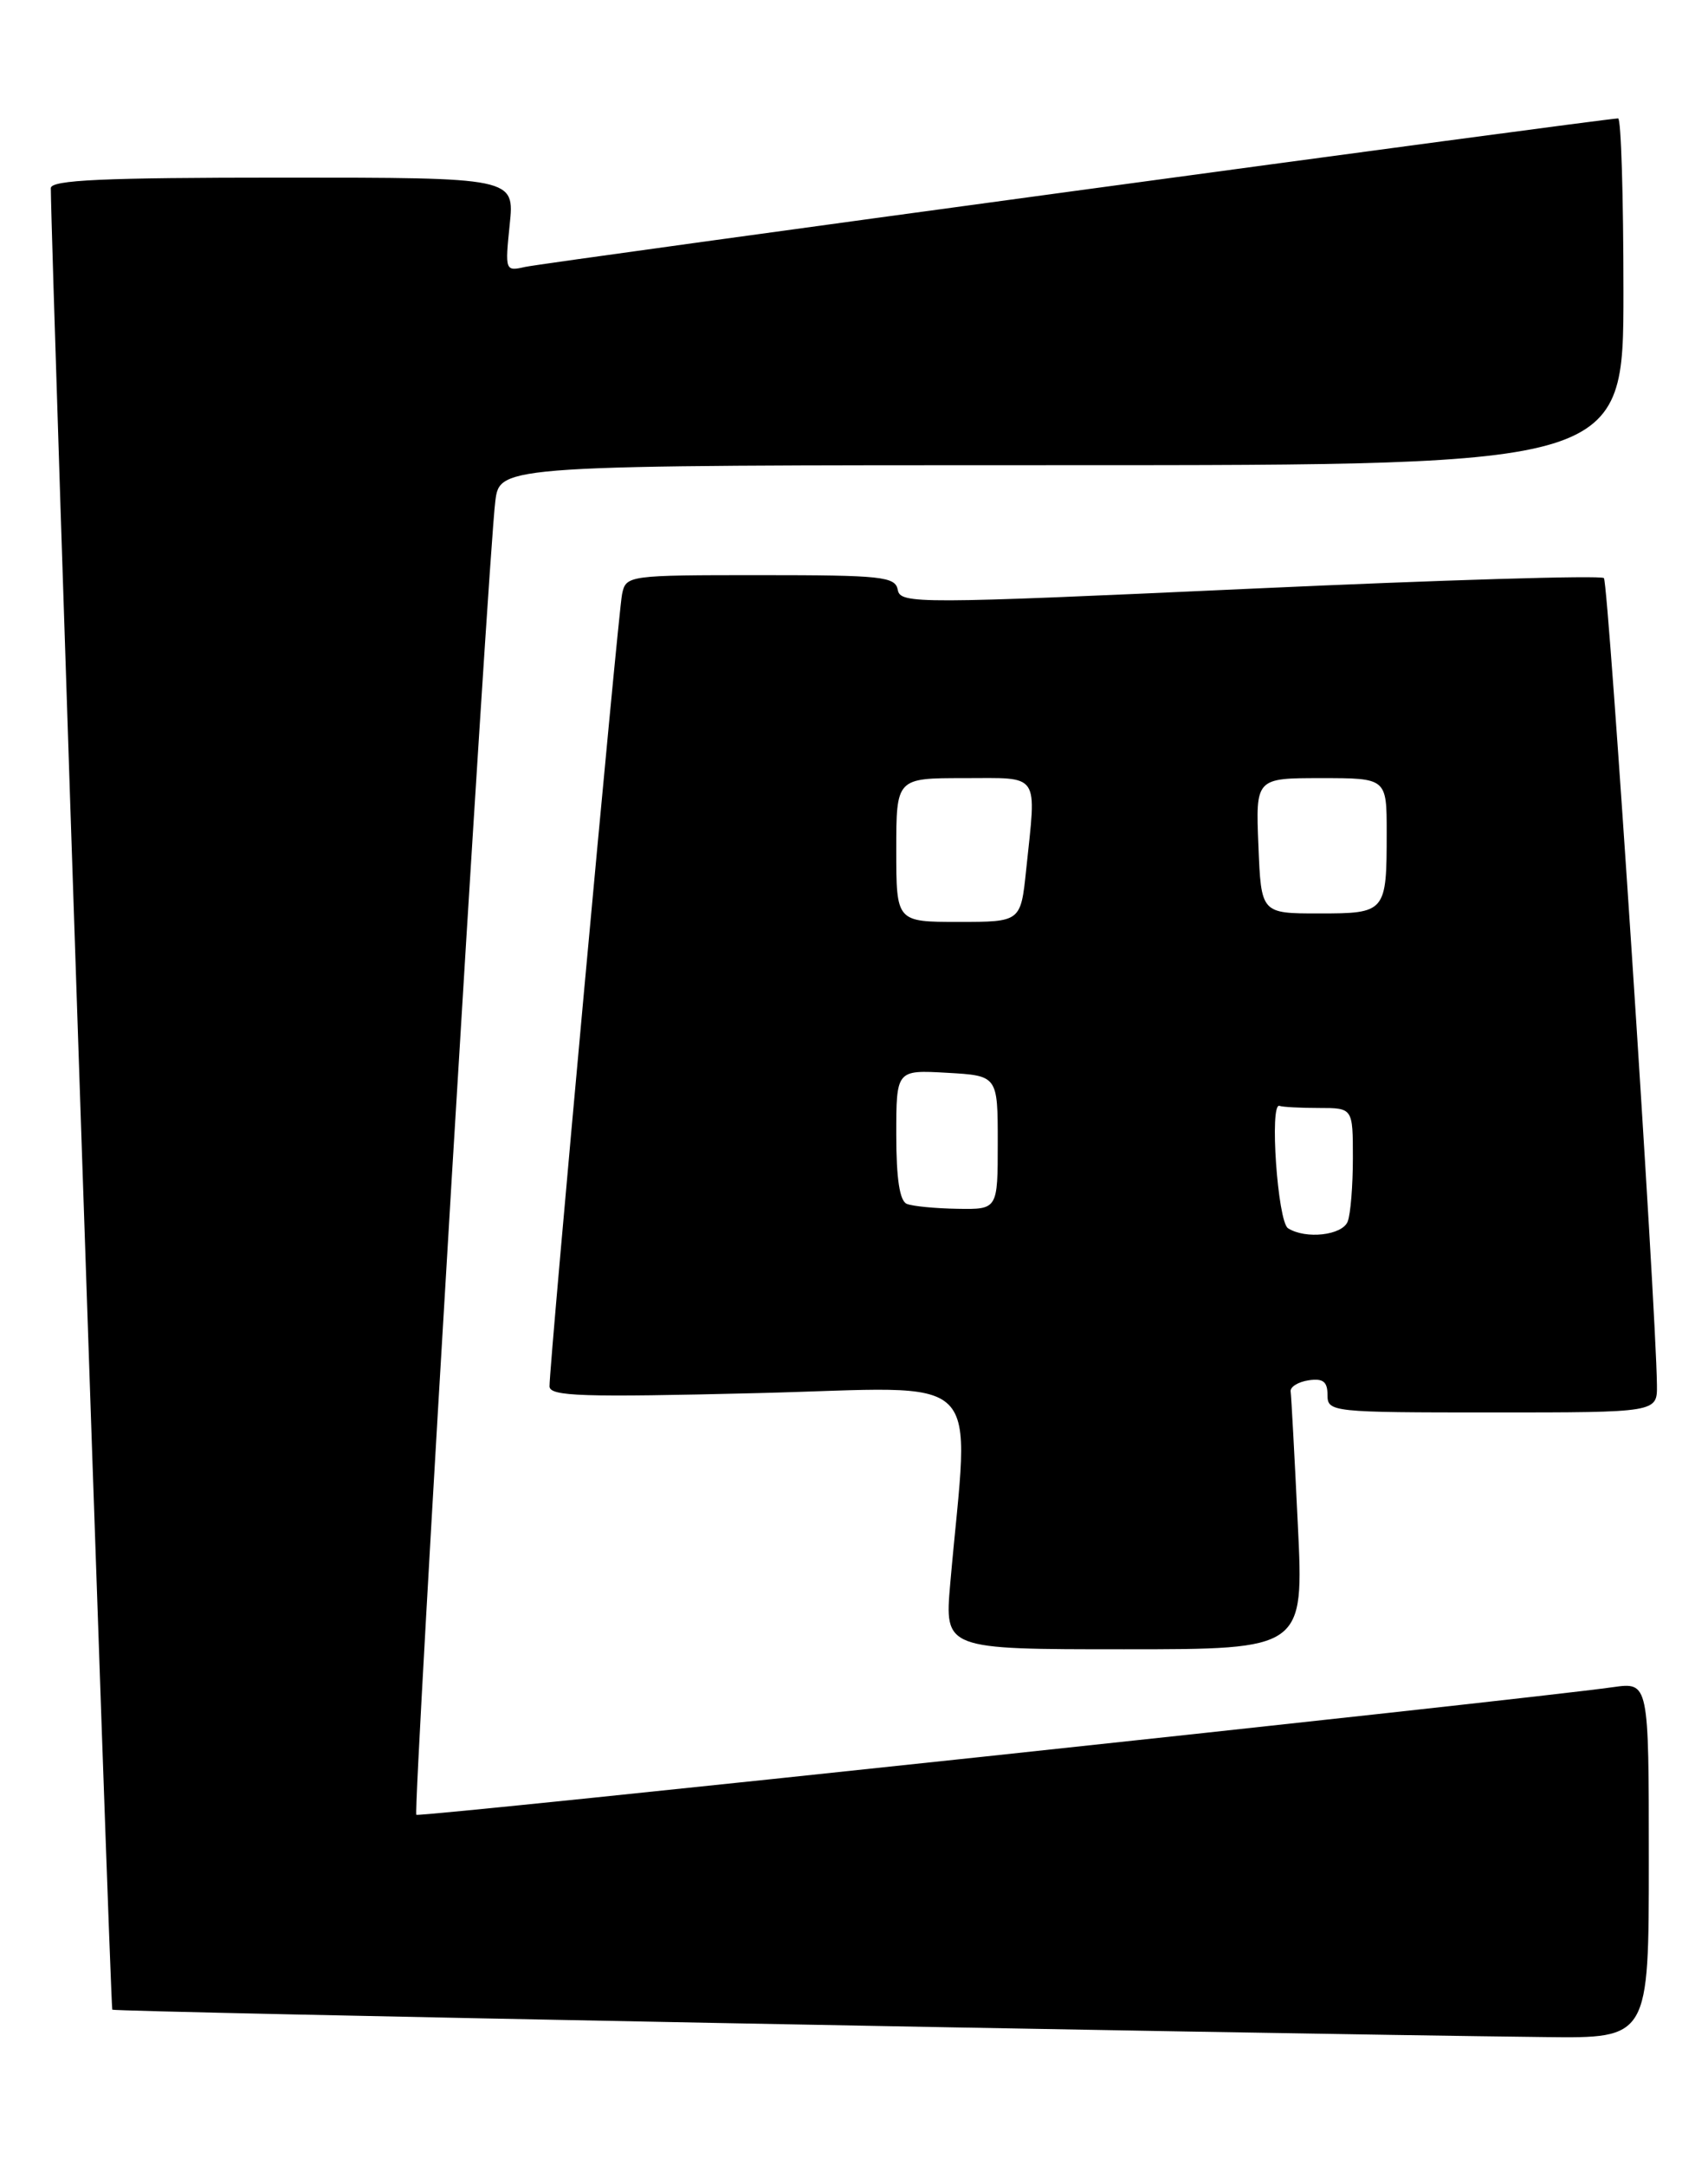 <?xml version="1.0" encoding="UTF-8" standalone="no"?>
<!DOCTYPE svg PUBLIC "-//W3C//DTD SVG 1.1//EN" "http://www.w3.org/Graphics/SVG/1.1/DTD/svg11.dtd" >
<svg xmlns="http://www.w3.org/2000/svg" xmlns:xlink="http://www.w3.org/1999/xlink" version="1.1" viewBox="0 0 202 256">
 <g >
 <path fill="currentColor"
d=" M 195.00 219.94 C 195.00 198.88 195.00 198.88 190.75 199.48 C 179.98 201.00 49.58 214.91 49.24 214.57 C 48.81 214.15 57.73 65.88 58.58 59.25 C 59.12 55.00 59.12 55.00 125.56 55.00 C 192.00 55.00 192.00 55.00 192.00 34.50 C 192.00 23.22 191.72 14.00 191.37 14.00 C 189.87 14.00 64.26 31.06 62.10 31.56 C 59.75 32.10 59.72 32.02 60.28 26.56 C 60.86 21.00 60.86 21.00 33.43 21.00 C 12.15 21.00 6.00 21.28 6.01 22.25 C 6.08 31.09 13.05 237.38 13.28 237.61 C 13.56 237.89 145.45 240.41 182.75 240.85 C 195.00 241.00 195.00 241.00 195.00 219.94 Z  M 153.49 180.25 C 153.10 172.14 152.72 165.06 152.64 164.52 C 152.56 163.99 153.51 163.39 154.75 163.20 C 156.47 162.94 157.00 163.35 157.00 164.93 C 157.00 166.95 157.45 167.00 176.50 167.00 C 196.00 167.00 196.00 167.00 195.96 163.75 C 195.86 154.47 190.23 68.90 189.69 68.35 C 189.34 68.00 170.48 68.57 147.78 69.61 C 108.51 71.41 106.48 71.41 106.18 69.75 C 105.89 68.17 104.31 68.00 89.95 68.00 C 74.25 68.00 74.03 68.03 73.57 70.25 C 73.10 72.51 64.97 161.28 64.99 163.91 C 65.00 165.10 68.84 165.22 89.64 164.71 C 117.18 164.03 114.63 161.50 112.38 187.25 C 111.71 195.00 111.71 195.00 132.96 195.00 C 154.21 195.00 154.21 195.00 153.49 180.25 Z  M 152.33 145.22 C 151.10 144.44 150.12 130.31 151.32 130.75 C 151.70 130.89 153.80 131.00 156.00 131.00 C 160.00 131.00 160.00 131.00 160.00 136.92 C 160.00 140.17 159.73 143.55 159.39 144.42 C 158.76 146.06 154.42 146.55 152.33 145.22 Z  M 107.25 142.34 C 106.40 142.00 106.00 139.36 106.00 134.17 C 106.00 126.50 106.00 126.50 112.00 126.84 C 118.00 127.18 118.00 127.18 118.00 135.09 C 118.00 143.00 118.00 143.00 113.25 142.92 C 110.64 142.88 107.94 142.62 107.25 142.34 Z  M 106.00 100.50 C 106.00 92.00 106.00 92.00 114.00 92.00 C 123.13 92.00 122.58 91.19 121.36 102.85 C 120.72 109.00 120.72 109.00 113.36 109.00 C 106.00 109.00 106.00 109.00 106.00 100.50 Z  M 148.83 100.00 C 148.50 92.00 148.50 92.00 156.25 92.00 C 164.00 92.00 164.00 92.00 164.00 98.42 C 164.00 107.89 163.91 108.00 155.97 108.00 C 149.15 108.00 149.15 108.00 148.83 100.00 Z "/>
</g>
</svg>